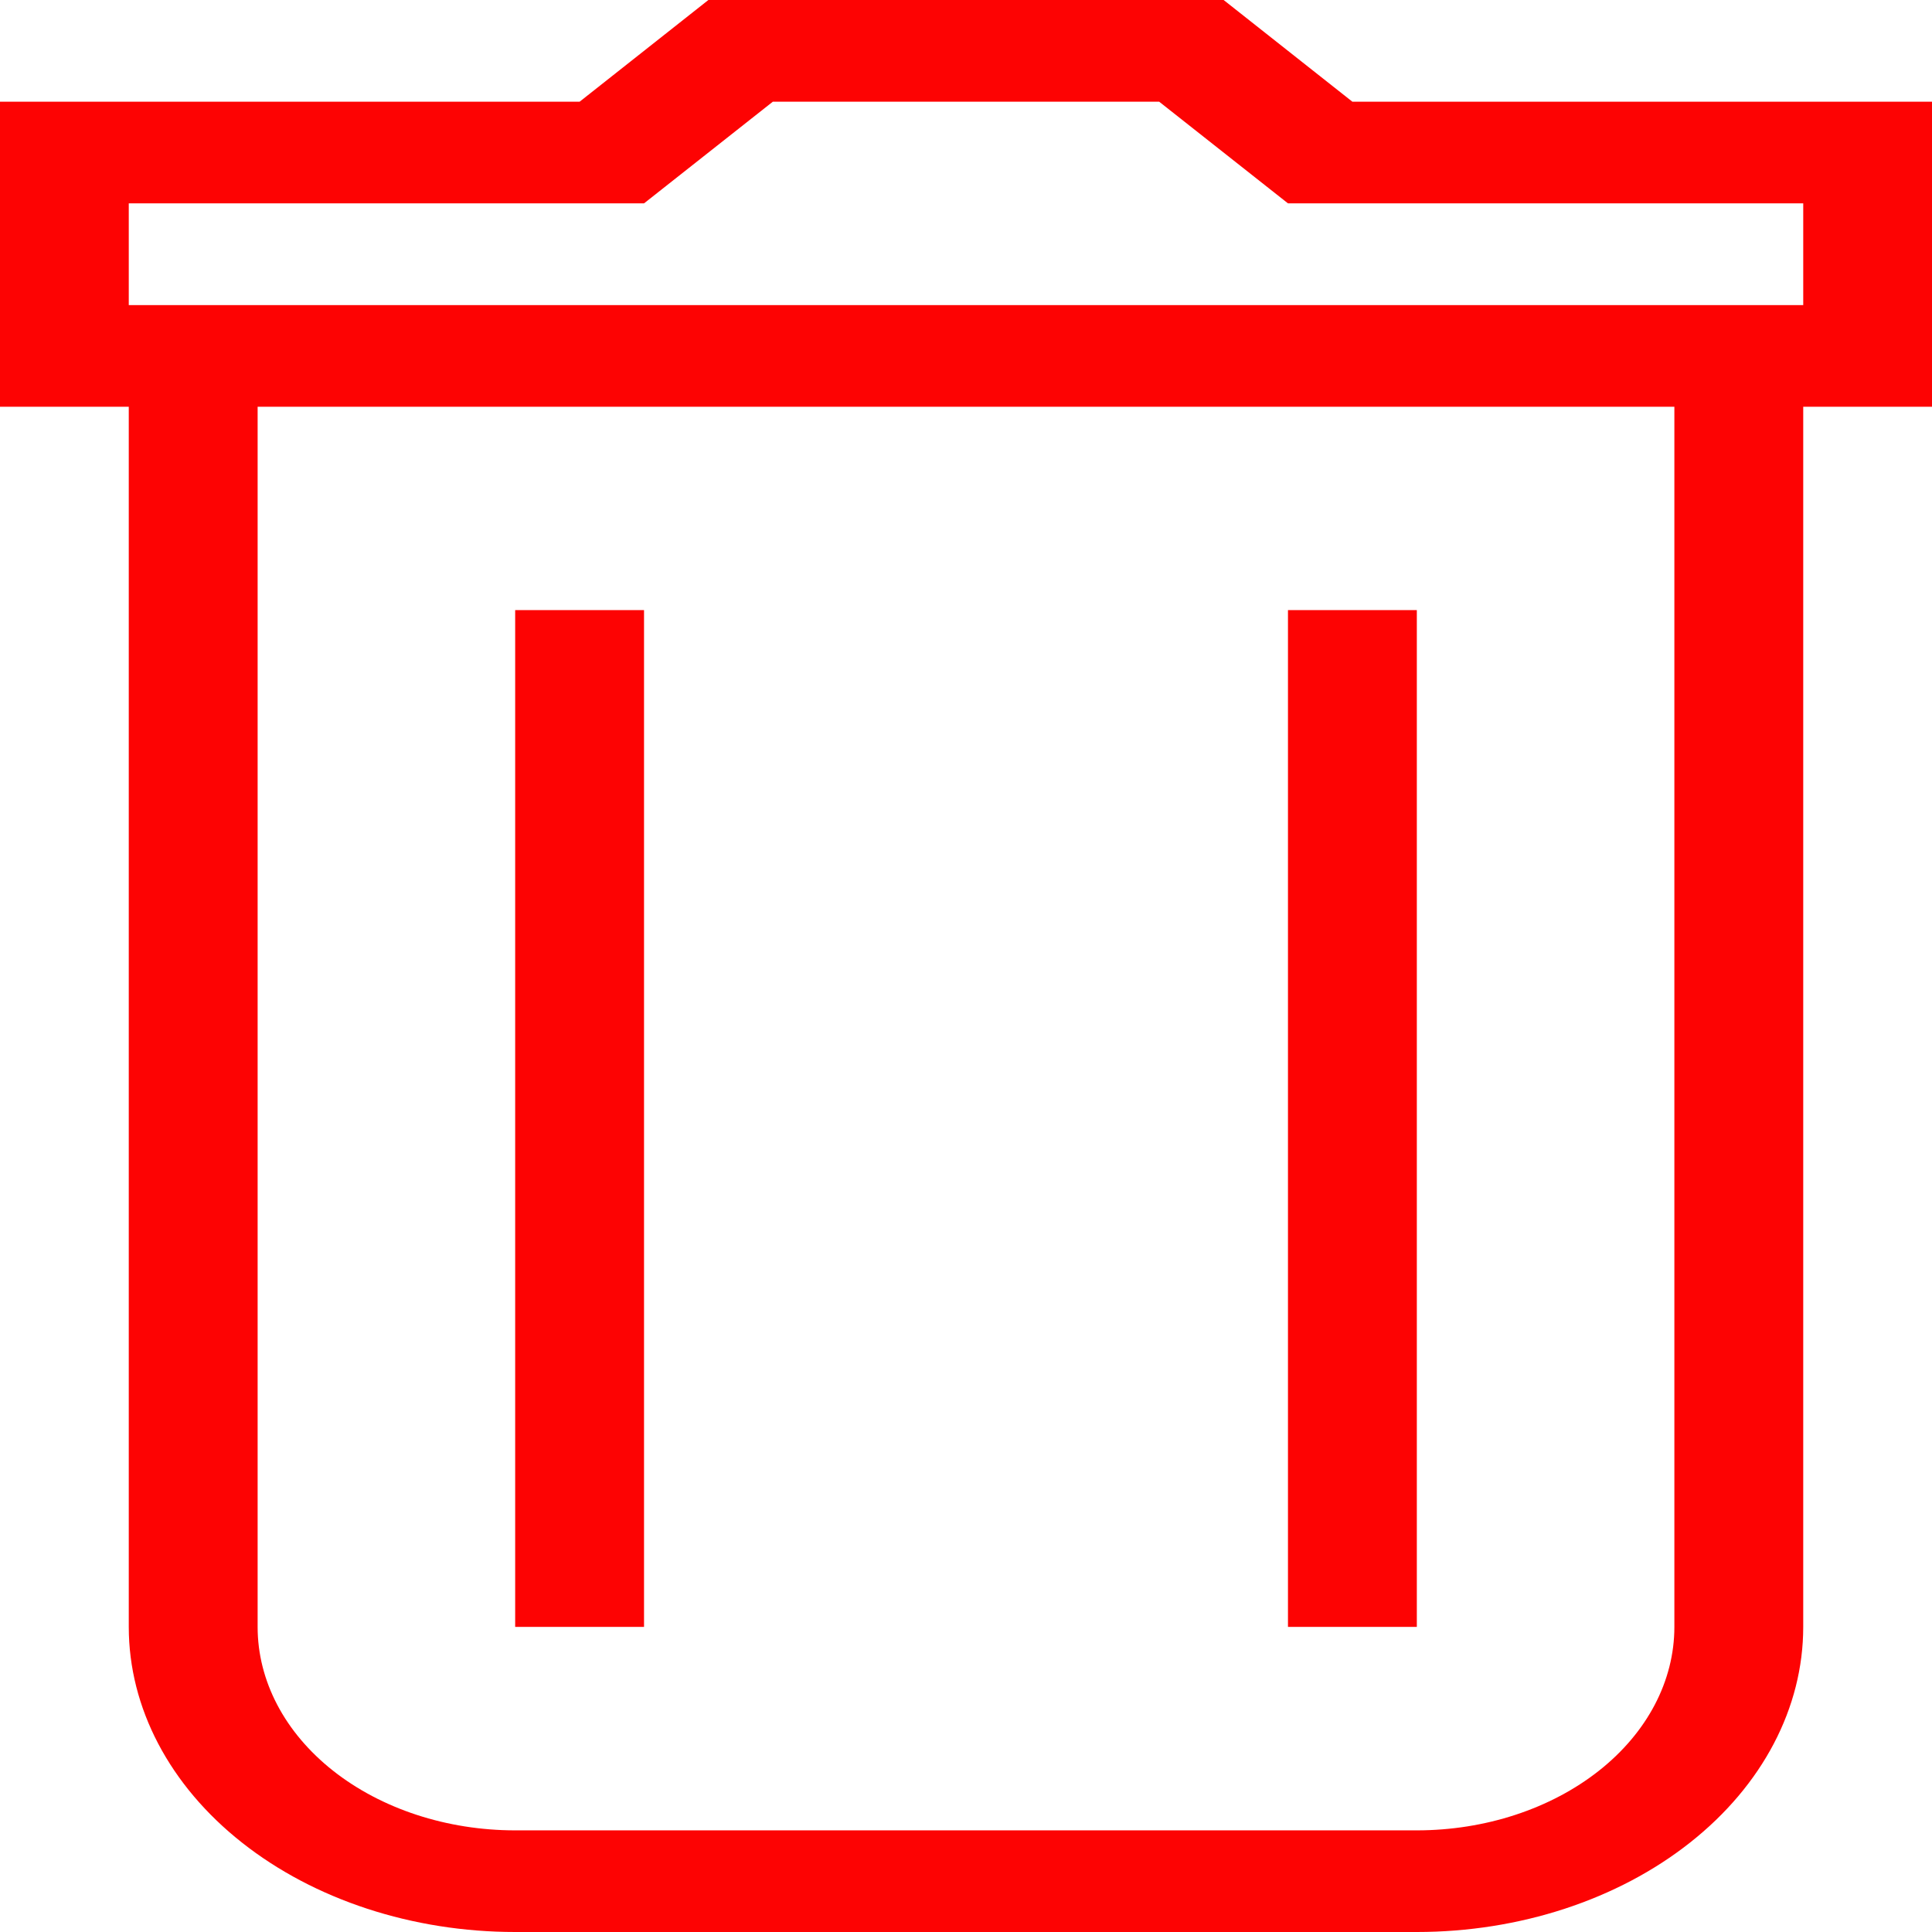 <svg width="23" height="23" viewBox="0 0 23 23" fill="none" xmlns="http://www.w3.org/2000/svg">
<path d="M21.467 19.368C21.467 20.331 20.982 21.255 20.119 21.936C19.257 22.617 18.087 23 16.867 23H6.133C4.913 23 3.743 22.617 2.881 21.936C2.018 21.255 1.533 20.331 1.533 19.368V4.842H0V1.211H6.9L8.433 0H14.567L16.1 1.211H23V4.842H21.467V19.368ZM3.067 4.842V19.368C3.067 20.011 3.39 20.626 3.965 21.08C4.54 21.534 5.32 21.79 6.133 21.79H16.867C17.68 21.79 18.46 21.534 19.035 21.08C19.61 20.626 19.933 20.011 19.933 19.368V4.842H3.067ZM21.467 3.632V2.421H15.333L13.8 1.211H9.2L7.667 2.421H1.533V3.632H21.467ZM6.133 7.263H7.667V19.368H6.133V7.263ZM15.333 7.263H16.867V19.368H15.333V7.263Z" fill="#FD0303"/>
</svg>
